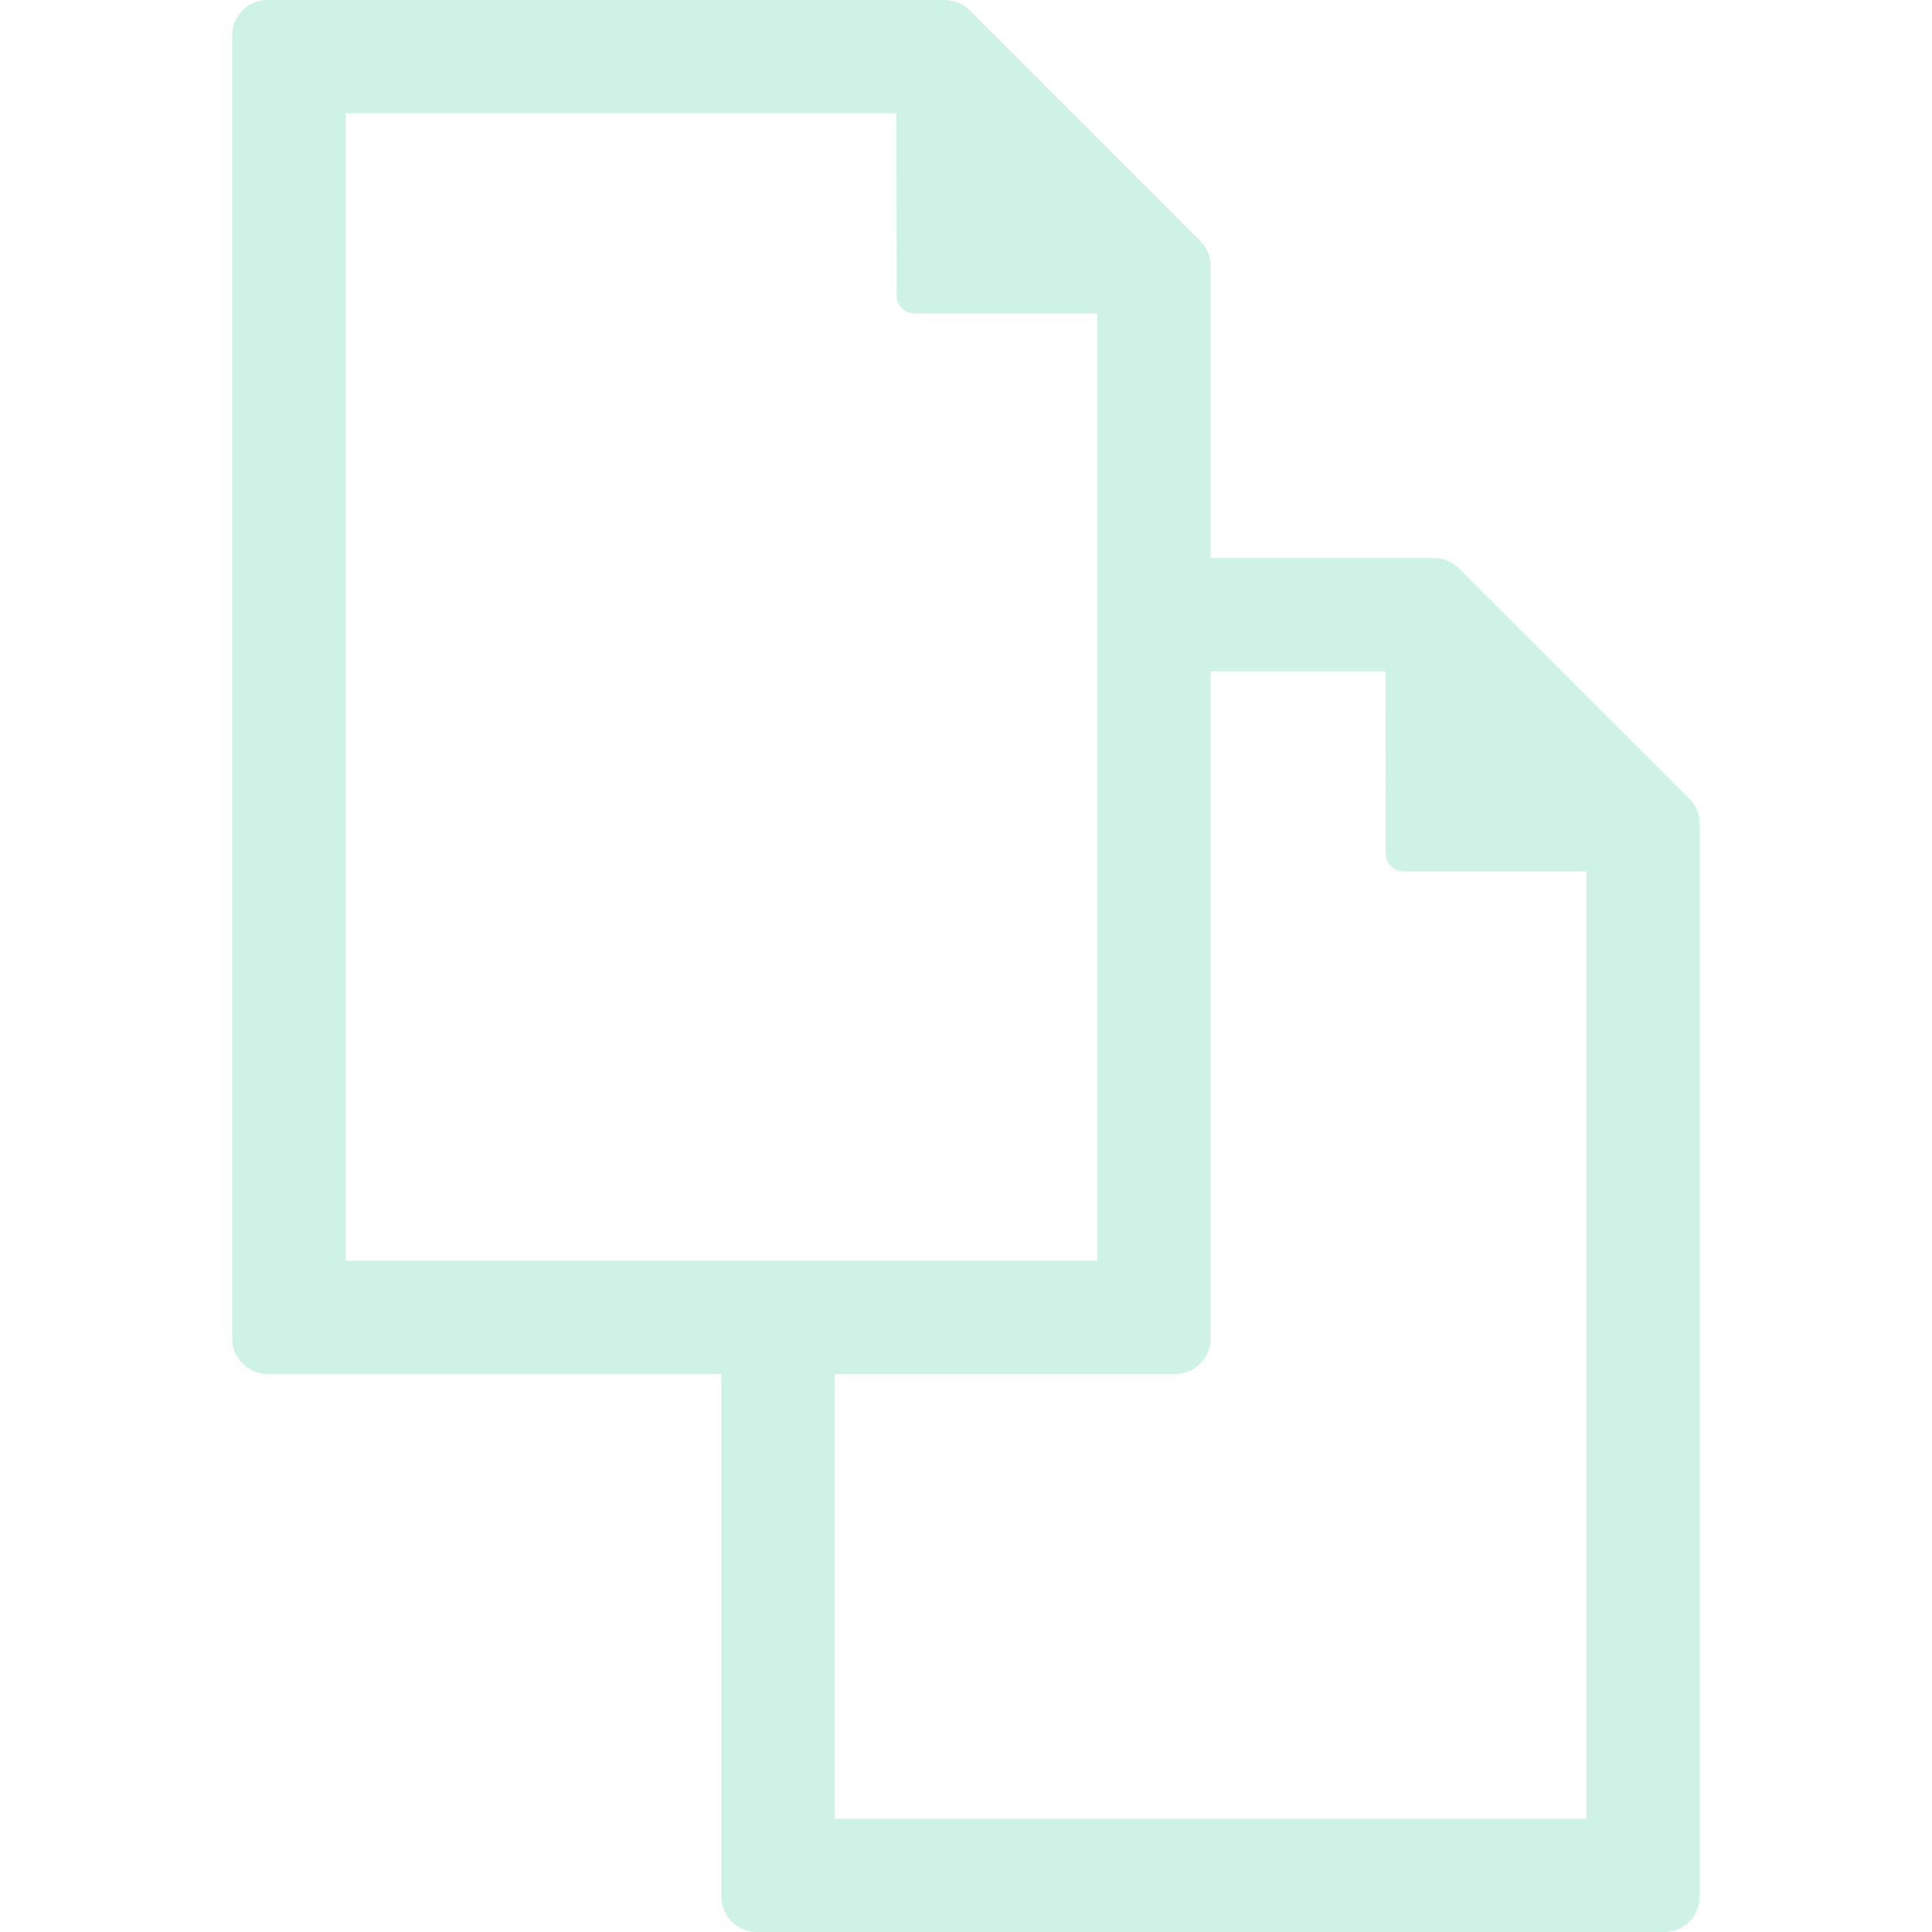 <svg viewBox="0 0 96.991 96.991" xmlns="http://www.w3.org/2000/svg"><path d="M84.813 40.106L73.244 28.535a1.778 1.778 0 00-1.257-.521H60.774V13.35c0-.473-.188-.924-.521-1.257L48.685.521A1.782 1.782 0 0047.427 0H13.435c-.982 0-1.778.796-1.778 1.778V67.2c0 .981.796 1.778 1.778 1.778h22.781v26.234c0 .982.796 1.778 1.777 1.778h45.562c.982 0 1.778-.796 1.778-1.778v-53.85a1.764 1.764 0 00-.52-1.256zM17.347 5.69H45l.014 9.142a.901.901 0 00.903.903h9.17v47.556h-37.74V5.69zm62.299 85.615h-37.74V68.979h17.092c.981 0 1.776-.795 1.776-1.777V33.704h8.783l.015 9.142a.905.905 0 00.904.903h9.17v47.556z" fill="rgba(96, 212, 174, 0.3)"/></svg>
